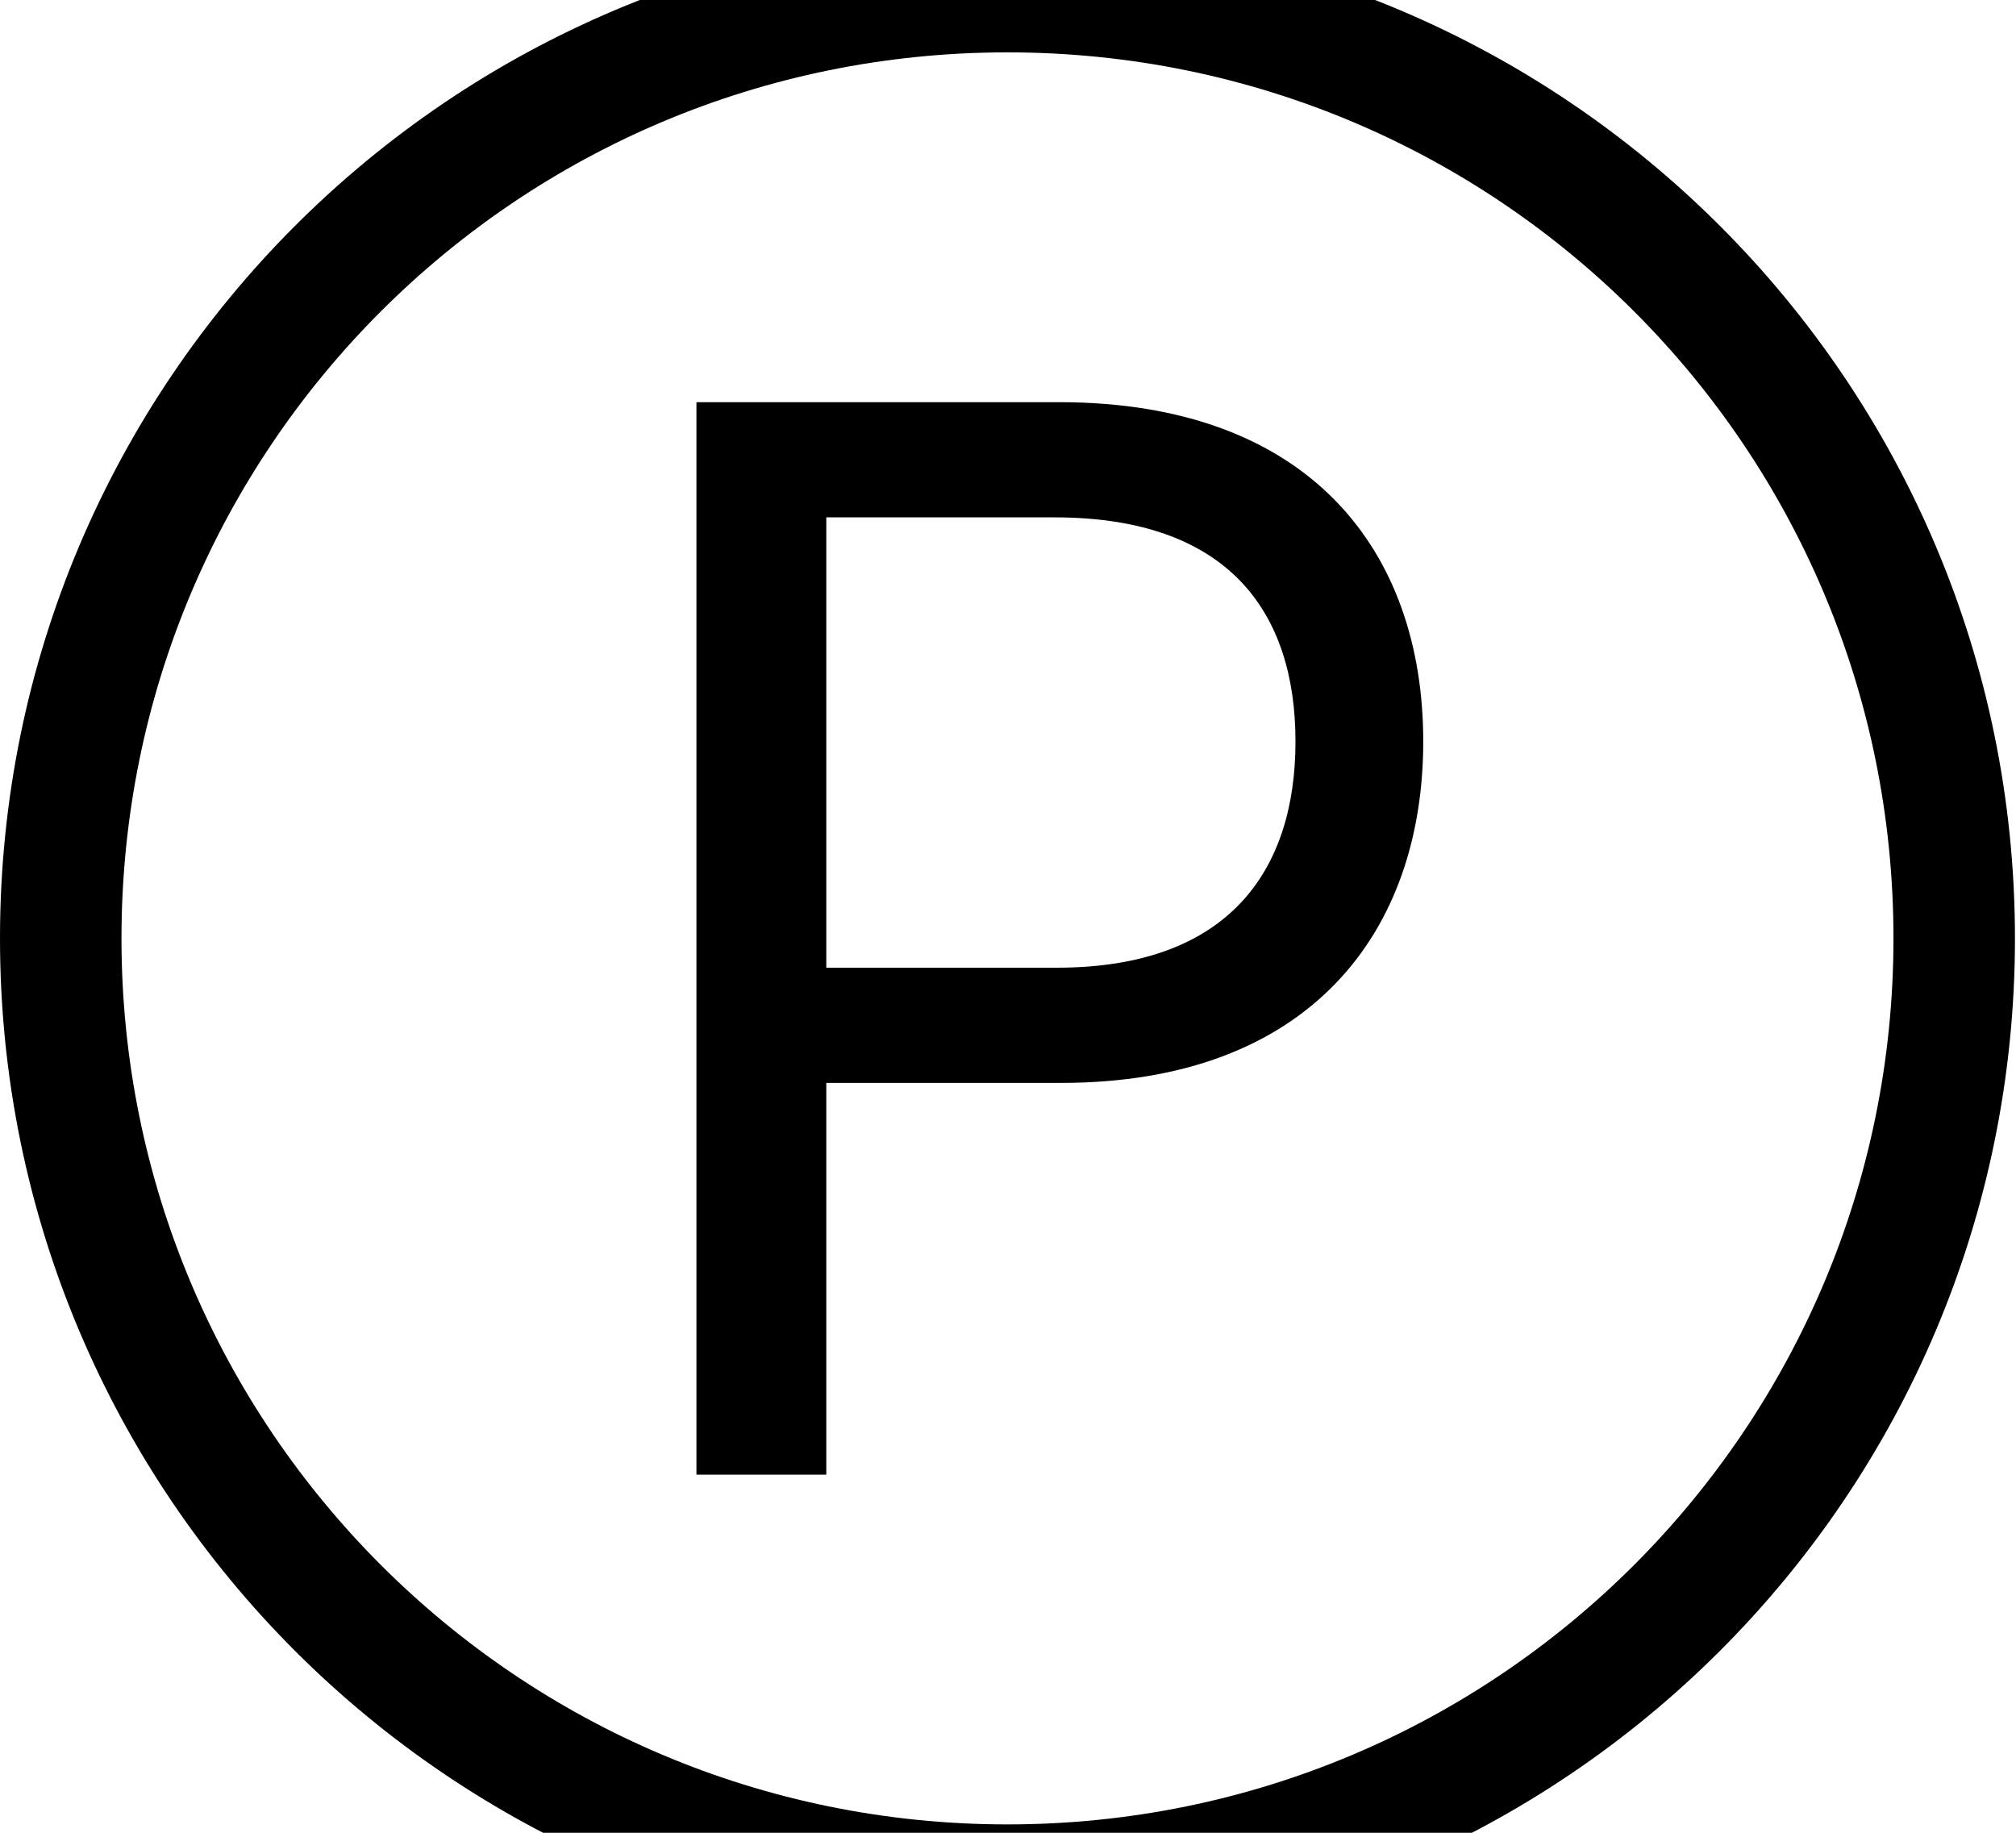 <svg id="svg-P.circled" xmlns="http://www.w3.org/2000/svg" width="385" height="350"><path d="M1956 900C3019 900 3880 39 3880 -1024C3880 -2087 3019 -2948 1956 -2948C893 -2948 32 -2087 32 -1024C32 39 893 900 1956 900ZM1956 668C1020 668 264 -90 264 -1024C264 -1960 1020 -2716 1956 -2716C2892 -2716 3648 -1960 3648 -1024C3648 -90 2892 668 1956 668ZM1362 0H1610V-748H2058C2535 -748 2750 -1038 2750 -1400C2750 -1762 2535 -2048 2054 -2048H1362ZM1610 -968V-1828H2046C2379 -1828 2506 -1646 2506 -1400C2506 -1154 2379 -968 2050 -968Z" transform="translate(-3.2 281.6) scale(0.1)"/></svg>
